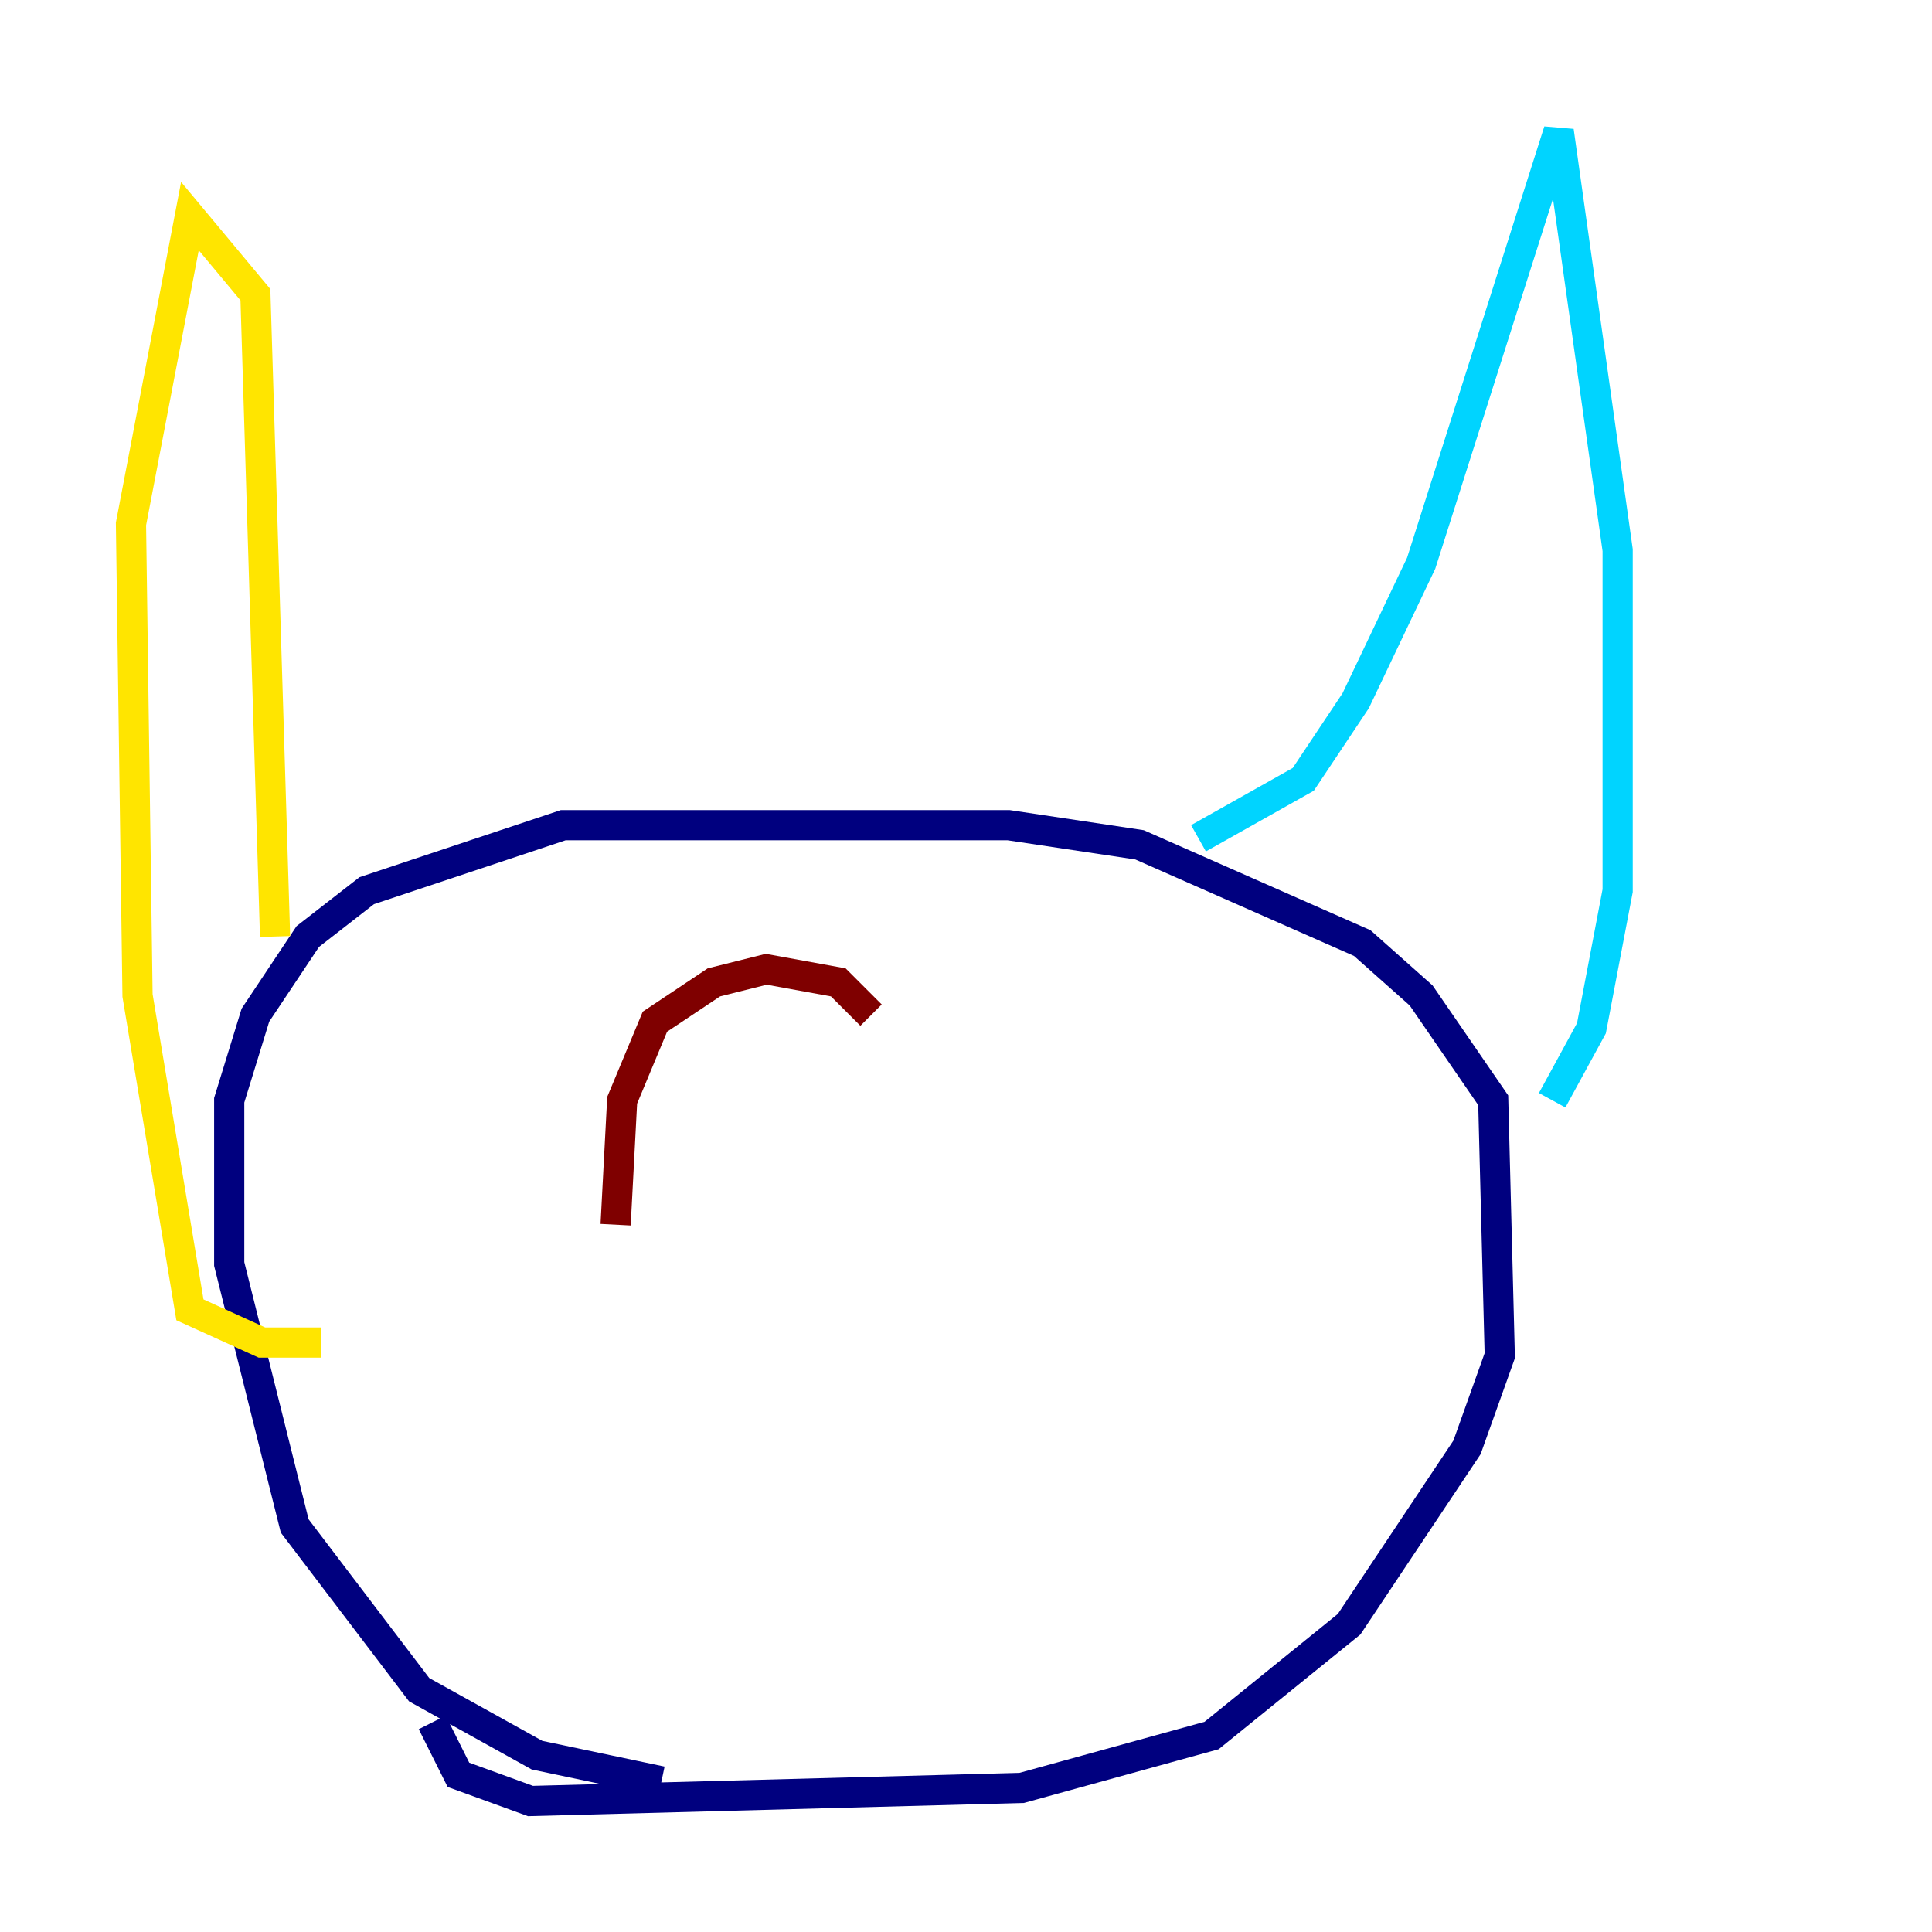 <?xml version="1.0" encoding="utf-8" ?>
<svg baseProfile="tiny" height="128" version="1.2" viewBox="0,0,128,128" width="128" xmlns="http://www.w3.org/2000/svg" xmlns:ev="http://www.w3.org/2001/xml-events" xmlns:xlink="http://www.w3.org/1999/xlink"><defs /><polyline fill="none" points="43.824,118.02 35.58,116.285 27.77,111.946 19.525,101.098 15.186,83.742 15.186,72.895 16.922,67.254 20.393,62.047 24.298,59.01 37.315,54.671 66.82,54.671 75.498,55.973 90.251,62.481 94.156,65.953 98.929,72.895 99.363,89.817 97.193,95.891 89.383,107.607 80.271,114.983 67.688,118.454 35.146,119.322 30.373,117.586 28.637,114.115" stroke="#00007f" stroke-width="2" /><polyline fill="none" points="79.403,55.539 86.346,51.634 89.817,46.427 94.156,37.315 103.268,8.678 107.173,36.447 107.173,59.01 105.437,68.122 102.834,72.895" stroke="#00d4ff" stroke-width="2" /><polyline fill="none" points="18.224,62.047 16.922,19.525 12.583,14.319 8.678,34.712 9.112,65.953 12.583,86.78 17.356,88.949 21.261,88.949" stroke="#ffe500" stroke-width="2" /><polyline fill="none" points="40.786,81.139 41.22,72.895 43.39,67.688 47.295,65.085 50.766,64.217 55.539,65.085 57.709,67.254" stroke="#7f0000" stroke-width="2" /></svg>